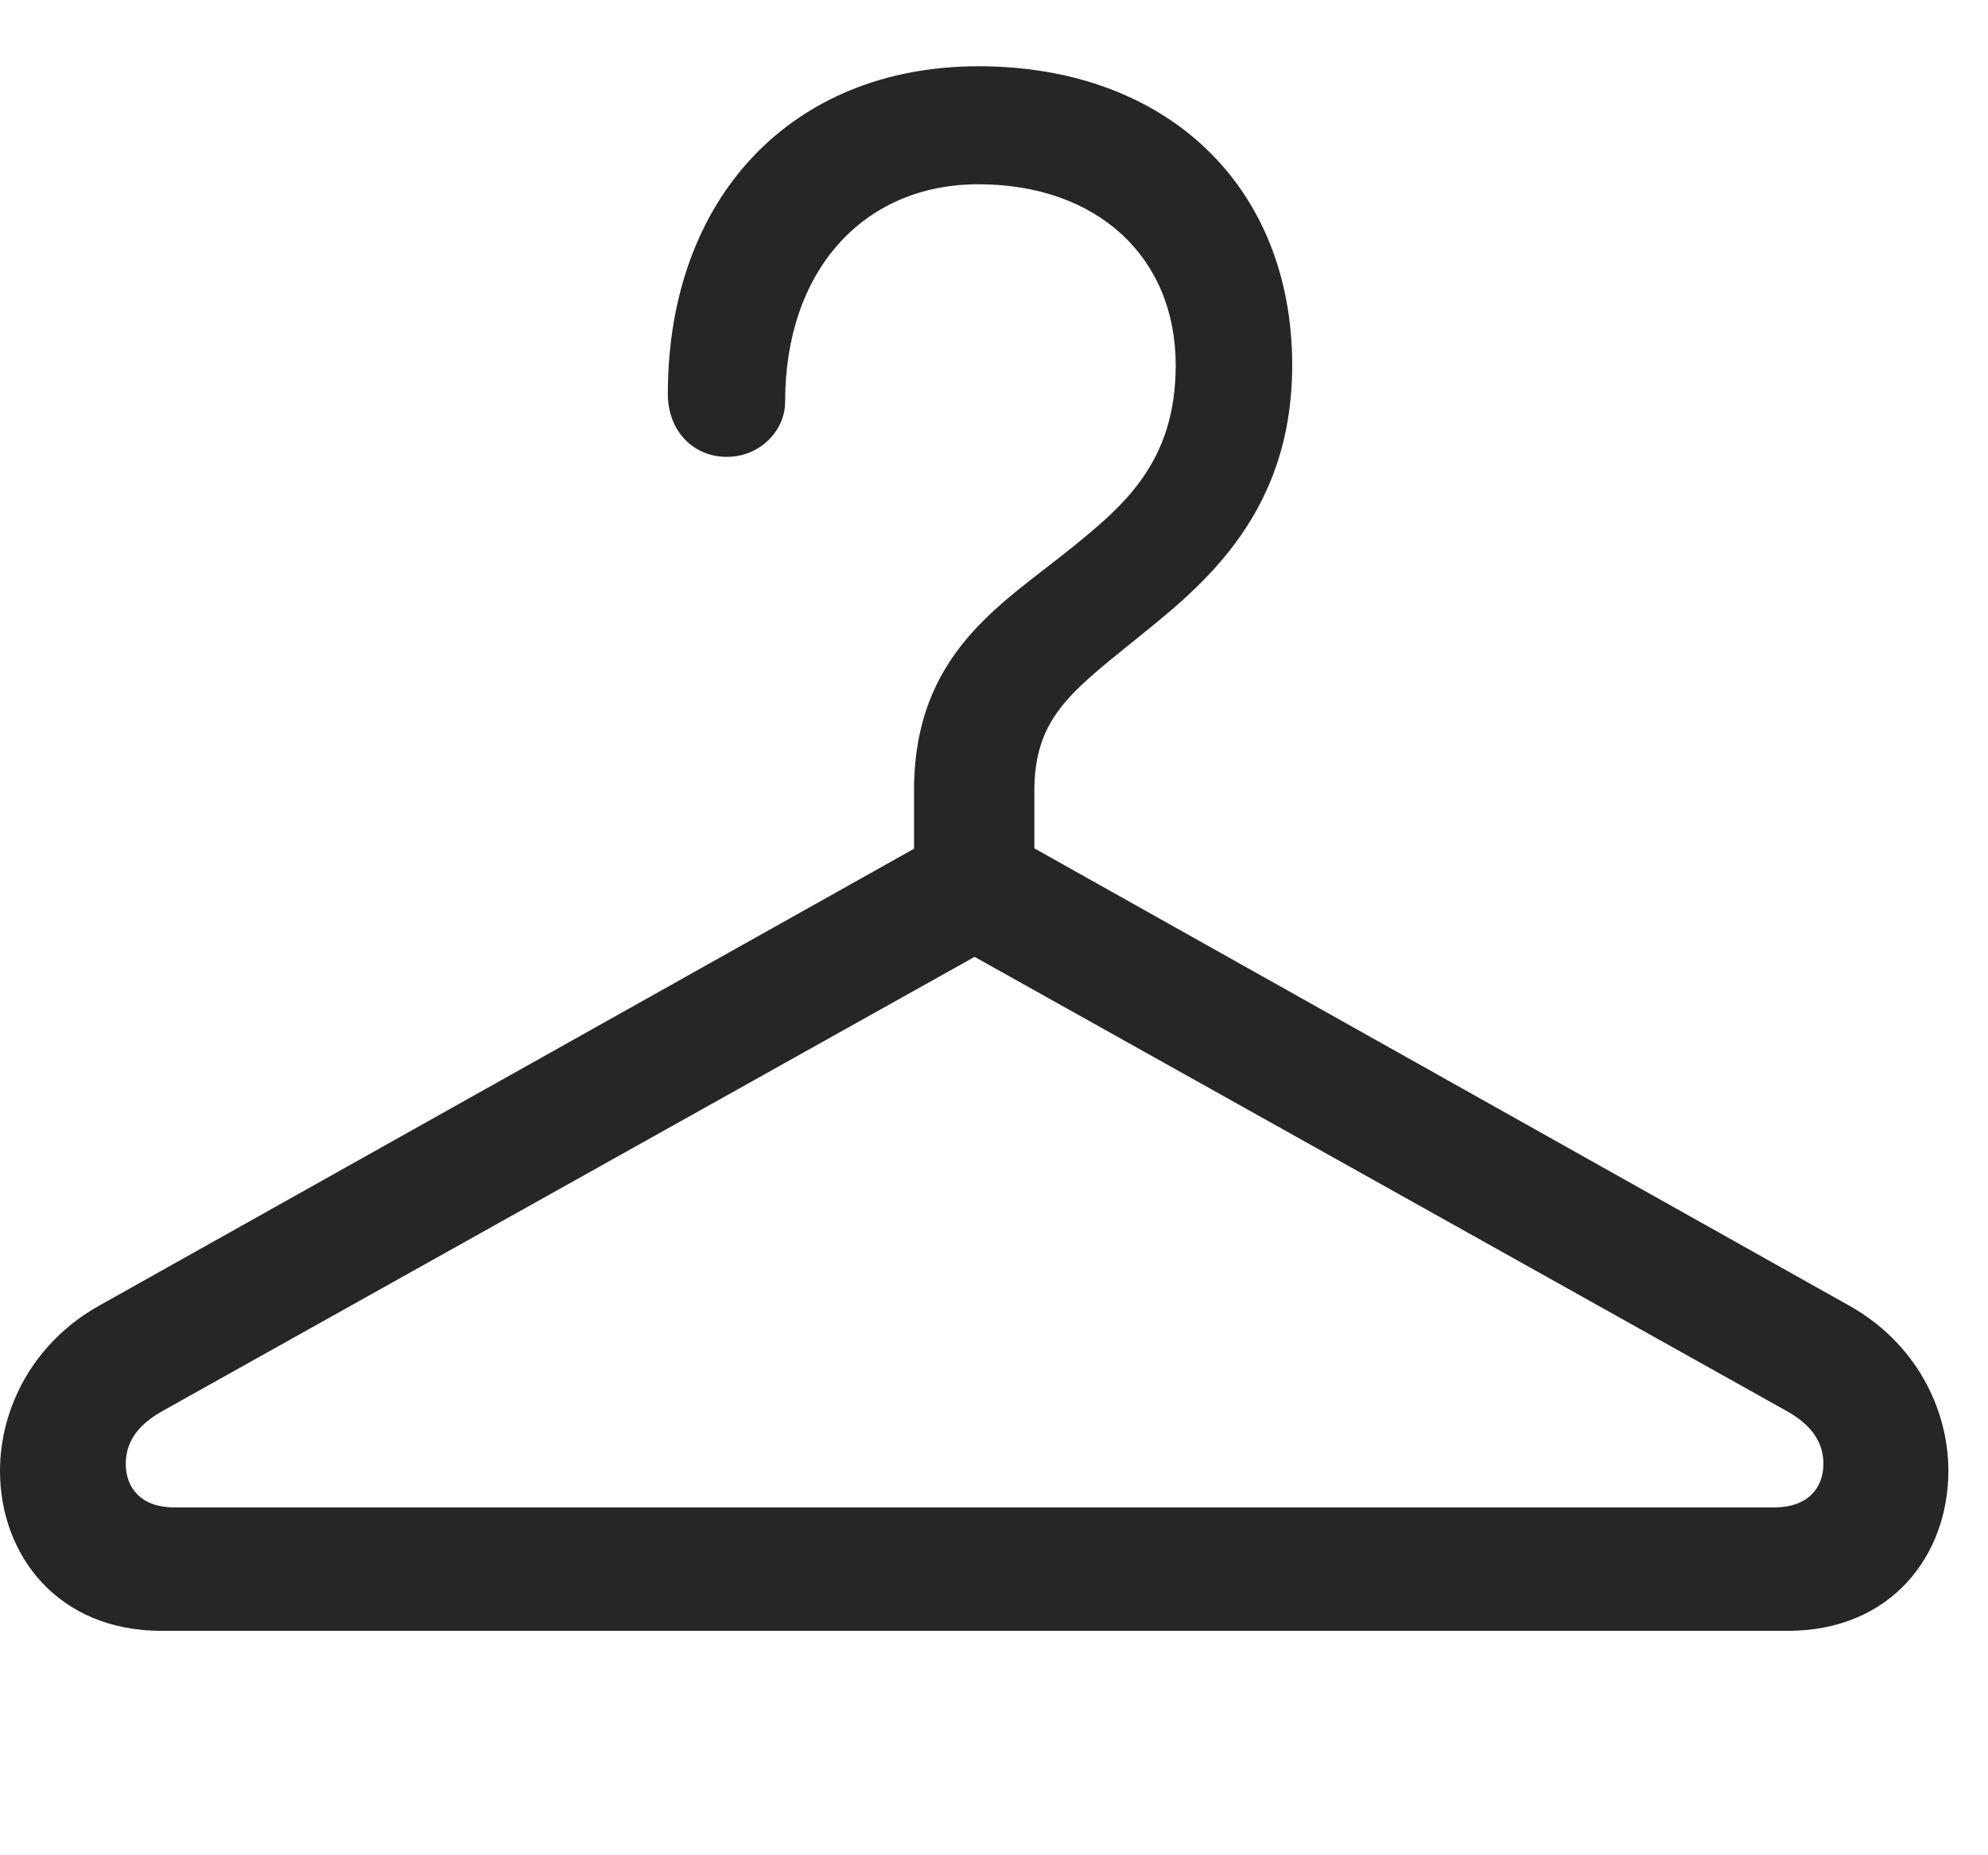 <svg width="30" height="28" viewBox="0 0 30 28" fill="none" xmlns="http://www.w3.org/2000/svg">
<g clip-path="url(#clip0_2124_89277)">
<path d="M0 22.199C0 23.465 0.867 24.613 2.438 24.613H26.977C28.547 24.613 29.402 23.465 29.402 22.199C29.402 21.262 28.91 20.266 27.902 19.703L14.707 12.297L1.5 19.703C0.492 20.266 0 21.262 0 22.199ZM1.898 22.094C1.898 21.789 2.051 21.52 2.449 21.297L14.707 14.441L26.965 21.297C27.363 21.52 27.516 21.789 27.516 22.094C27.516 22.457 27.281 22.75 26.777 22.75H2.625C2.133 22.75 1.898 22.457 1.898 22.094ZM13.793 13.176H15.609V11.934C15.609 10.879 16.125 10.469 17.039 9.73C17.988 8.957 19.5 7.879 19.5 5.512C19.5 2.805 17.602 1 14.766 1C11.953 1 10.078 2.98 10.078 5.945C10.078 6.508 10.465 6.895 10.969 6.895C11.461 6.895 11.848 6.508 11.848 6.062C11.848 4.094 13.02 2.781 14.766 2.781C16.547 2.781 17.742 3.871 17.742 5.512C17.742 6.977 16.957 7.633 16.16 8.277C15.117 9.121 13.793 9.859 13.793 11.934V13.176Z" fill="black" fill-opacity="0.85"/>
</g>
<defs>
<clipPath id="clip0_2124_89277">
<rect width="29.402" height="25.699" fill="white" transform="translate(0 1)"/>
</clipPath>
</defs>
</svg>
